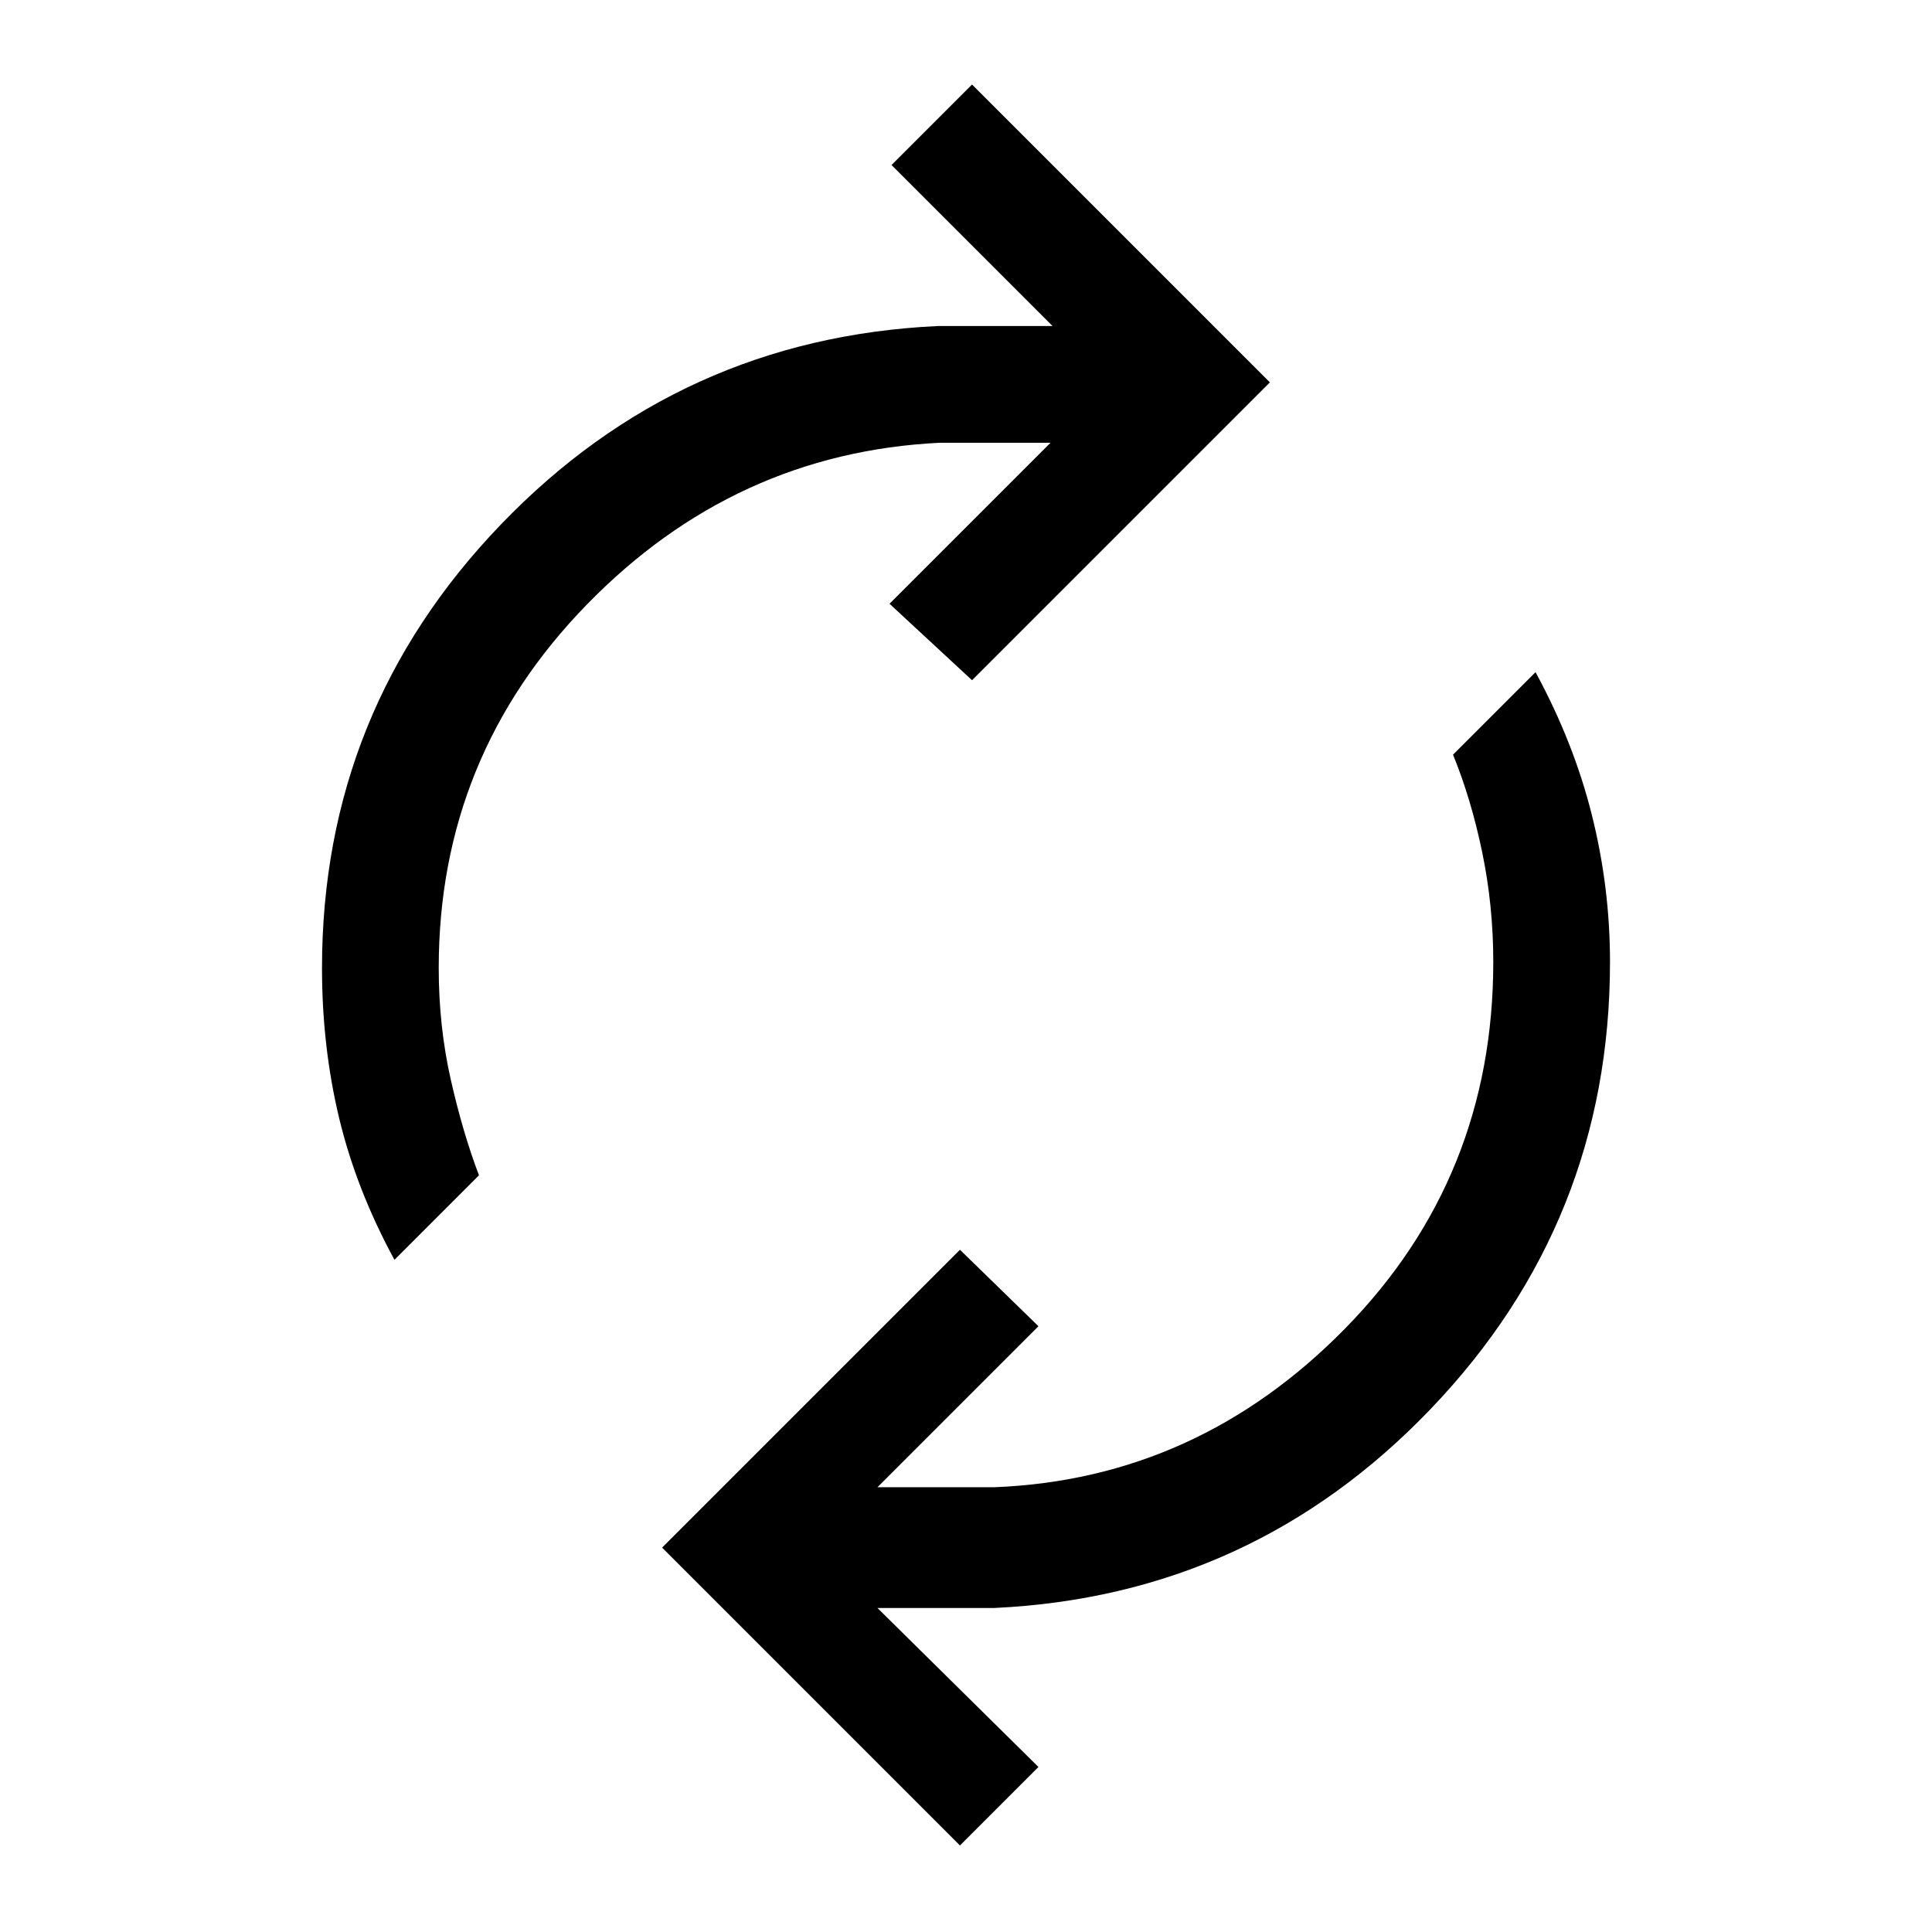 <svg xmlns="http://www.w3.org/2000/svg" height="48" width="48"><path d="M31.55 9.5 24.15 16.9 22.1 15 26.1 11H23.35Q18.25 11.25 14.575 15.025Q10.9 18.8 10.9 24.05Q10.9 25.5 11.2 26.825Q11.5 28.15 11.9 29.2L9.8 31.3Q8.85 29.55 8.425 27.775Q8 26 8 24.05Q8 17.65 12.45 13.025Q16.9 8.4 23.3 8.1H26.15L22.15 4.1L24.15 2.1ZM16.45 38.45 23.85 31.05 25.8 32.95 21.8 36.95H24.7Q29.75 36.75 33.425 33Q37.1 29.25 37.1 23.9Q37.1 22.5 36.825 21.175Q36.55 19.85 36.1 18.75L38.15 16.7Q39.1 18.45 39.55 20.25Q40 22.05 40 23.9Q40 30.35 35.55 35Q31.1 39.65 24.7 39.95H21.8L25.8 43.9L23.85 45.85Z"/></svg>
